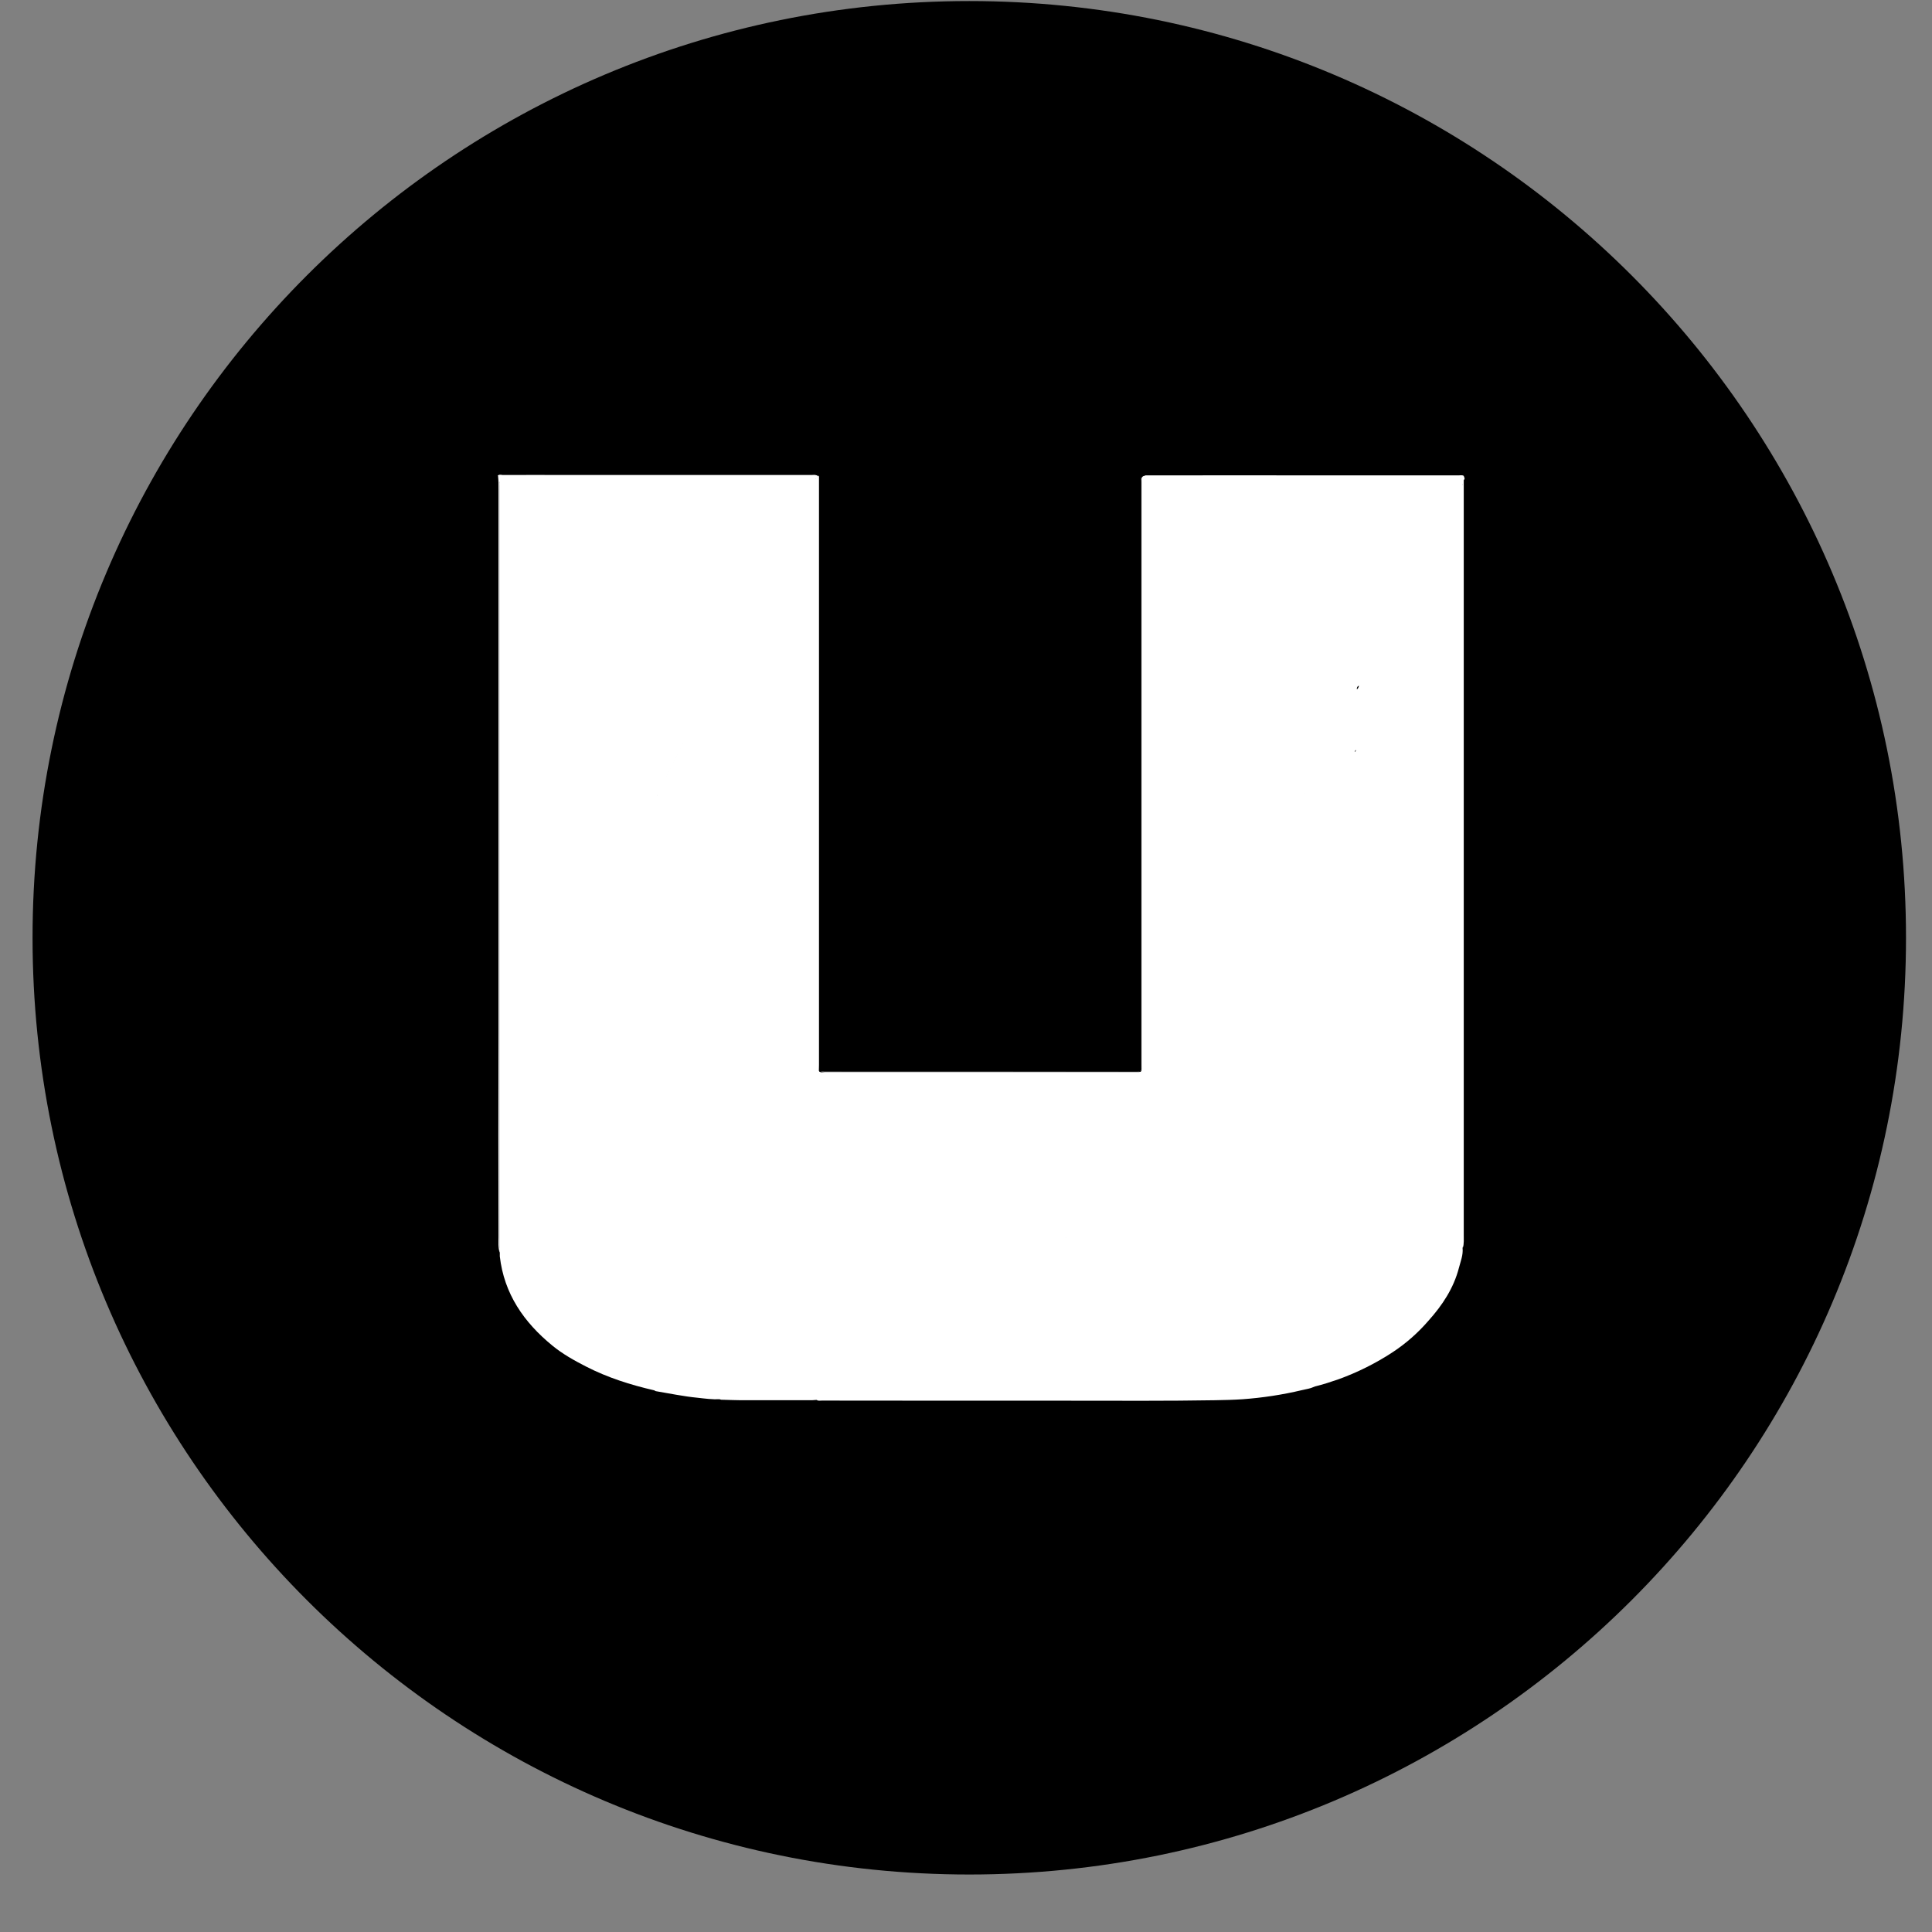 <svg width="33" height="33" viewBox="0 0 33 33" fill="none" xmlns="http://www.w3.org/2000/svg">
<rect x="0" y="0" width="33" height="33" fill="#808080" stroke="none"/>
<g clip-path="url(#clip0)">
<path d="M16.556 32.018C25.392 32.018 32.556 24.855 32.556 16.018C32.556 7.181 25.392 0.018 16.556 0.018C7.719 0.018 0.556 7.181 0.556 16.018C0.556 24.855 7.719 32.018 16.556 32.018Z" fill="black"/>
<path d="M13.97 8.123C13.984 8.128 13.992 8.14 13.989 8.154C13.989 8.182 13.989 8.207 13.989 8.236V18.187C13.989 18.221 13.987 18.252 13.987 18.286C14.001 18.314 14.026 18.3 14.043 18.3C15.834 18.3 17.625 18.3 19.419 18.303C19.476 18.303 19.501 18.289 19.493 18.23C19.493 18.21 19.493 18.193 19.493 18.173C19.493 14.859 19.493 11.547 19.493 8.233C19.493 8.199 19.473 8.154 19.515 8.128C19.53 8.117 19.552 8.12 19.564 8.134C19.564 8.134 19.564 8.137 19.566 8.137C19.58 8.157 19.595 8.176 19.606 8.199C19.809 8.602 20.018 9.008 20.219 9.411C20.386 9.749 20.555 10.087 20.722 10.423C20.908 10.795 21.098 11.169 21.284 11.541C21.453 11.877 21.62 12.215 21.787 12.55C21.937 12.855 22.092 13.154 22.239 13.458C22.262 13.503 22.295 13.54 22.309 13.588C22.318 13.644 22.318 13.703 22.315 13.759V23.455C22.315 23.483 22.315 23.508 22.315 23.537C22.315 23.644 22.315 23.644 22.42 23.663C22.434 23.666 22.445 23.672 22.456 23.683C22.386 23.717 22.312 23.728 22.236 23.745C21.903 23.824 21.567 23.875 21.225 23.9C21.067 23.911 20.908 23.914 20.75 23.917C19.934 23.931 19.114 23.925 18.298 23.925C16.88 23.925 15.459 23.925 14.037 23.923C14.009 23.923 13.978 23.931 13.95 23.914C13.958 23.909 13.967 23.9 13.978 23.897C14.029 23.886 14.08 23.883 14.133 23.886H19.329C19.374 23.889 19.422 23.886 19.467 23.88C19.51 23.861 19.493 23.824 19.496 23.793C19.496 22.643 19.496 21.49 19.496 20.34V18.54C19.493 18.503 19.496 18.466 19.498 18.43C19.456 18.562 19.386 18.686 19.323 18.813C19.095 19.289 18.871 19.768 18.642 20.247C18.518 20.51 18.394 20.769 18.27 21.031C18.253 21.068 18.236 21.107 18.196 21.127C18.157 21.138 18.114 21.141 18.075 21.138H15.402C15.365 21.141 15.331 21.138 15.295 21.13C15.241 21.113 15.224 21.065 15.204 21.02C15.049 20.69 14.891 20.36 14.735 20.028C14.566 19.67 14.396 19.315 14.227 18.957C14.145 18.788 14.069 18.616 13.978 18.438C13.978 18.486 13.978 18.525 13.978 18.565C13.978 20.295 13.978 22.023 13.978 23.753C13.978 23.807 13.992 23.863 13.953 23.911C13.924 23.911 13.899 23.917 13.871 23.917C13.467 23.917 13.063 23.917 12.659 23.917C12.554 23.917 12.453 23.911 12.348 23.909C12.328 23.909 12.308 23.911 12.294 23.897C12.314 23.88 12.337 23.889 12.356 23.889C12.851 23.889 13.345 23.889 13.84 23.889C13.859 23.889 13.876 23.886 13.882 23.889C13.39 23.889 12.888 23.889 12.382 23.889C12.354 23.889 12.322 23.878 12.294 23.9C12.17 23.906 12.043 23.889 11.918 23.875C11.676 23.852 11.438 23.801 11.201 23.762C11.193 23.759 11.187 23.756 11.178 23.751C11.207 23.689 11.204 23.624 11.204 23.559C11.204 20.307 11.204 17.054 11.204 13.802C11.201 13.745 11.204 13.686 11.209 13.63C11.223 13.571 11.246 13.514 11.274 13.464C11.444 13.128 11.613 12.793 11.78 12.455C12.396 11.195 13.032 9.946 13.656 8.692C13.735 8.534 13.814 8.382 13.89 8.224C13.902 8.199 13.91 8.145 13.961 8.19C13.961 11.302 13.961 14.413 13.961 17.525C13.961 17.767 13.961 18.01 13.961 18.255C13.961 14.926 13.961 11.601 13.961 8.272C13.958 8.219 13.941 8.171 13.97 8.123Z" fill="white"/>
<path d="M11.226 13.593C11.226 16.936 11.226 20.278 11.226 23.618C11.226 23.646 11.226 23.672 11.226 23.7C11.229 23.739 11.204 23.745 11.175 23.748C10.771 23.655 10.379 23.531 10.011 23.342C9.808 23.238 9.61 23.128 9.435 22.984C8.949 22.587 8.61 22.099 8.537 21.459C8.537 21.437 8.537 21.417 8.537 21.395C8.528 21.366 8.525 21.335 8.531 21.304C8.531 16.967 8.531 12.632 8.531 8.295C8.528 8.264 8.531 8.235 8.537 8.204C8.576 8.207 8.585 8.241 8.596 8.266C8.746 8.571 8.896 8.872 9.048 9.174C9.232 9.538 9.415 9.898 9.596 10.265C9.766 10.603 9.938 10.941 10.105 11.282C10.209 11.496 10.319 11.708 10.424 11.919C10.523 12.114 10.622 12.308 10.718 12.505C10.831 12.742 10.95 12.976 11.071 13.207C11.125 13.306 11.164 13.41 11.215 13.511C11.232 13.534 11.235 13.565 11.226 13.593Z" fill="white"/>
<path d="M22.456 23.683C22.417 23.68 22.38 23.686 22.343 23.697C22.312 23.703 22.29 23.694 22.29 23.655C22.29 23.635 22.29 23.618 22.29 23.599V13.562C22.264 13.517 22.298 13.483 22.315 13.45C22.586 12.922 22.855 12.393 23.12 11.86C23.126 11.849 23.134 11.835 23.143 11.823C23.146 11.818 23.149 11.812 23.151 11.806C23.157 11.798 23.16 11.79 23.166 11.781C23.171 11.773 23.171 11.77 23.174 11.764C23.183 11.747 23.191 11.727 23.2 11.711C23.202 11.705 23.208 11.697 23.211 11.691C23.352 11.426 23.482 11.155 23.618 10.885C23.691 10.744 23.759 10.603 23.829 10.459C23.895 10.332 23.957 10.208 24.019 10.082C24.024 10.073 24.027 10.065 24.033 10.059C24.242 9.653 24.44 9.242 24.649 8.839C24.736 8.672 24.821 8.503 24.909 8.337C24.923 8.306 24.934 8.269 24.979 8.261C24.996 8.295 24.988 8.329 24.988 8.362C24.988 10.938 24.988 13.514 24.988 16.087C24.988 17.798 24.988 19.509 24.988 21.22C24.991 21.254 24.991 21.285 24.982 21.318C24.994 21.437 24.948 21.544 24.92 21.654C24.83 22.003 24.637 22.294 24.4 22.558C24.222 22.764 24.016 22.947 23.787 23.097C23.499 23.286 23.188 23.441 22.863 23.559C22.733 23.604 22.595 23.649 22.456 23.683Z" fill="white"/>
<path d="M11.227 13.594C11.221 13.565 11.213 13.54 11.196 13.518C11.119 13.357 11.035 13.202 10.961 13.041C10.888 12.886 10.797 12.74 10.73 12.582C10.667 12.435 10.58 12.303 10.518 12.159C10.439 11.976 10.328 11.809 10.255 11.623C10.227 11.55 10.179 11.485 10.145 11.415C10.091 11.308 10.049 11.195 9.989 11.091C9.874 10.888 9.78 10.671 9.673 10.465C9.602 10.33 9.529 10.197 9.467 10.056C9.399 9.904 9.309 9.763 9.244 9.611C9.164 9.425 9.054 9.256 8.975 9.07C8.938 8.98 8.879 8.898 8.84 8.808C8.749 8.611 8.633 8.425 8.534 8.225V21.296C8.534 21.33 8.534 21.361 8.534 21.395C8.506 21.305 8.515 21.212 8.515 21.119C8.512 19.963 8.512 18.805 8.515 17.649V8.368C8.517 8.287 8.515 8.205 8.506 8.123C8.532 8.115 8.56 8.112 8.585 8.117C10.345 8.117 12.108 8.117 13.868 8.117H13.916C13.976 8.117 13.953 8.148 13.936 8.174L12.865 10.302C12.642 10.747 12.419 11.19 12.199 11.635C12.117 11.798 12.04 11.964 11.959 12.128C11.732 12.579 11.507 13.03 11.28 13.481L11.227 13.594Z" fill="white"/>
<path d="M23.143 11.843C23.14 11.866 23.132 11.885 23.12 11.902C22.942 12.26 22.764 12.621 22.581 12.976C22.493 13.145 22.408 13.314 22.321 13.486C22.307 13.509 22.295 13.534 22.29 13.562C22.259 13.562 22.25 13.534 22.242 13.514C22.205 13.444 22.177 13.371 22.14 13.3C22.098 13.216 22.05 13.131 22.007 13.046C21.928 12.891 21.846 12.736 21.773 12.579C21.696 12.412 21.6 12.257 21.527 12.088C21.448 11.908 21.343 11.742 21.267 11.561C21.225 11.463 21.165 11.37 21.117 11.271C21.041 11.119 20.959 10.966 20.888 10.812C20.806 10.634 20.705 10.465 20.628 10.284C20.586 10.186 20.524 10.093 20.479 9.994C20.394 9.805 20.287 9.628 20.205 9.436C20.162 9.337 20.103 9.244 20.055 9.146C19.9 8.833 19.741 8.523 19.586 8.21C19.569 8.185 19.558 8.157 19.552 8.128L19.566 8.12C20.637 8.117 21.708 8.12 22.781 8.12C23.493 8.12 24.202 8.12 24.914 8.12C24.942 8.12 24.974 8.111 25.002 8.128C25.005 8.151 25.03 8.171 25.005 8.196C24.926 8.289 24.889 8.405 24.835 8.509C24.564 9.033 24.301 9.563 24.036 10.093C23.968 10.217 23.903 10.344 23.844 10.47C23.77 10.611 23.7 10.752 23.629 10.896C23.488 11.167 23.358 11.446 23.213 11.713C23.199 11.733 23.188 11.756 23.18 11.778C23.168 11.787 23.171 11.803 23.163 11.812C23.149 11.818 23.151 11.835 23.143 11.843Z" fill="white"/>
<path d="M24.03 10.09C24.072 9.944 24.151 9.811 24.225 9.679C24.25 9.633 24.267 9.586 24.29 9.538C24.389 9.346 24.482 9.154 24.578 8.963C24.654 8.813 24.725 8.661 24.804 8.512C24.858 8.413 24.903 8.314 24.954 8.213C24.965 8.19 24.974 8.174 25.002 8.19C25.002 8.72 25.002 9.25 25.002 9.777C25.002 13.548 25.002 17.319 25.002 21.09C25.002 21.163 25.008 21.237 24.988 21.31C24.988 21.282 24.985 21.256 24.985 21.228V8.272C24.959 8.275 24.957 8.295 24.951 8.312C24.923 8.365 24.897 8.419 24.869 8.472C24.601 8.988 24.341 9.507 24.081 10.028C24.067 10.051 24.058 10.079 24.03 10.09Z" fill="white"/>
<path d="M19.549 8.126C19.515 8.131 19.493 8.162 19.498 8.196V8.199C19.498 8.221 19.498 8.241 19.498 8.264C19.498 11.572 19.498 14.884 19.498 18.193C19.498 18.323 19.513 18.311 19.38 18.311C17.617 18.311 15.851 18.311 14.088 18.311C14.054 18.311 14.012 18.331 13.984 18.289C14.012 18.3 14.043 18.303 14.071 18.3H19.4C19.411 18.3 19.422 18.3 19.433 18.3C19.473 18.303 19.49 18.289 19.487 18.249C19.484 18.224 19.487 18.201 19.487 18.176V8.233C19.487 8.213 19.487 8.196 19.487 8.176C19.482 8.128 19.507 8.111 19.549 8.114V8.126Z" fill="black"/>
<path d="M13.933 8.176C13.933 8.153 13.953 8.122 13.905 8.128C13.882 8.128 13.859 8.128 13.84 8.128H8.5C8.523 8.097 8.557 8.114 8.582 8.114C8.958 8.111 9.331 8.114 9.704 8.114C11.088 8.114 12.475 8.114 13.859 8.114C13.893 8.114 13.93 8.103 13.964 8.128C13.964 9.264 13.964 10.4 13.964 11.533V18.277C13.938 18.266 13.95 18.246 13.947 18.232C13.947 18.212 13.947 18.195 13.947 18.176C13.947 14.881 13.947 11.583 13.947 8.286C13.95 8.246 13.964 8.207 13.933 8.176Z" fill="white"/>
<path d="M19.498 23.909C19.462 23.909 19.428 23.909 19.391 23.909H14.066C14.032 23.909 14.001 23.906 13.967 23.906C13.961 23.872 13.967 23.841 13.984 23.81C14.125 23.514 14.263 23.218 14.405 22.922C14.684 22.339 14.958 21.752 15.238 21.172C15.247 21.149 15.261 21.127 15.278 21.113H18.199C18.27 21.237 18.326 21.366 18.385 21.493C18.498 21.738 18.617 21.981 18.733 22.226C18.982 22.747 19.23 23.271 19.476 23.793C19.498 23.83 19.507 23.869 19.498 23.909Z" fill="white"/>
<path d="M15.28 21.113C15.269 21.161 15.252 21.206 15.227 21.251C15.091 21.533 14.953 21.814 14.82 22.096C14.73 22.288 14.639 22.48 14.549 22.671C14.444 22.894 14.34 23.114 14.232 23.334C14.153 23.497 14.077 23.663 14.001 23.83C13.989 23.855 13.981 23.88 13.97 23.906L13.95 23.911C13.95 23.875 13.95 23.841 13.95 23.804V18.365C13.975 18.382 13.995 18.407 14.004 18.435C14.057 18.554 14.111 18.675 14.167 18.79C14.255 18.974 14.345 19.154 14.43 19.334C14.58 19.656 14.732 19.974 14.885 20.293C14.975 20.481 15.063 20.673 15.156 20.862C15.196 20.946 15.224 21.037 15.28 21.113Z" fill="white"/>
<path d="M19.498 23.909C19.479 23.81 19.422 23.728 19.385 23.638C19.337 23.522 19.281 23.412 19.224 23.297C19.097 23.032 18.967 22.767 18.843 22.502C18.741 22.288 18.64 22.074 18.538 21.86C18.428 21.634 18.326 21.406 18.219 21.18C18.207 21.158 18.199 21.135 18.199 21.11C18.363 20.766 18.529 20.422 18.69 20.076C18.787 19.873 18.883 19.672 18.979 19.47C19.086 19.244 19.191 19.021 19.298 18.799C19.354 18.68 19.408 18.562 19.462 18.444C19.47 18.416 19.487 18.387 19.513 18.368V18.452C19.513 20.239 19.513 22.029 19.513 23.816C19.515 23.849 19.527 23.883 19.498 23.909Z" fill="white"/>
<path d="M12.289 23.897C12.306 23.875 12.334 23.878 12.356 23.878H13.89C13.902 23.878 13.913 23.88 13.924 23.883C13.893 23.895 13.862 23.897 13.831 23.892H12.362C12.339 23.895 12.314 23.897 12.289 23.897Z" fill="white"/>
<path d="M23.208 11.71C23.211 11.691 23.216 11.674 23.228 11.657C23.349 11.415 23.471 11.172 23.592 10.93C23.598 10.913 23.606 10.902 23.62 10.89C23.626 10.882 23.632 10.882 23.637 10.89C23.513 11.141 23.386 11.389 23.262 11.64C23.247 11.665 23.239 11.699 23.208 11.71Z" fill="white"/>
<path d="M23.177 11.775C23.171 11.747 23.185 11.722 23.211 11.711C23.208 11.736 23.197 11.761 23.177 11.775Z" fill="black"/>
<path d="M23.16 11.813C23.157 11.798 23.166 11.787 23.177 11.778C23.177 11.793 23.172 11.804 23.16 11.813Z" fill="white"/>
<path d="M23.143 12.844C23.14 12.829 23.149 12.818 23.16 12.809C23.16 12.824 23.154 12.835 23.143 12.844Z" fill="black"/>
</g>
<defs>
<clipPath id="clip0">
<rect width="32" height="32" fill="white" transform="translate(0.556 0.018)"/>
</clipPath>
</defs>
</svg>
